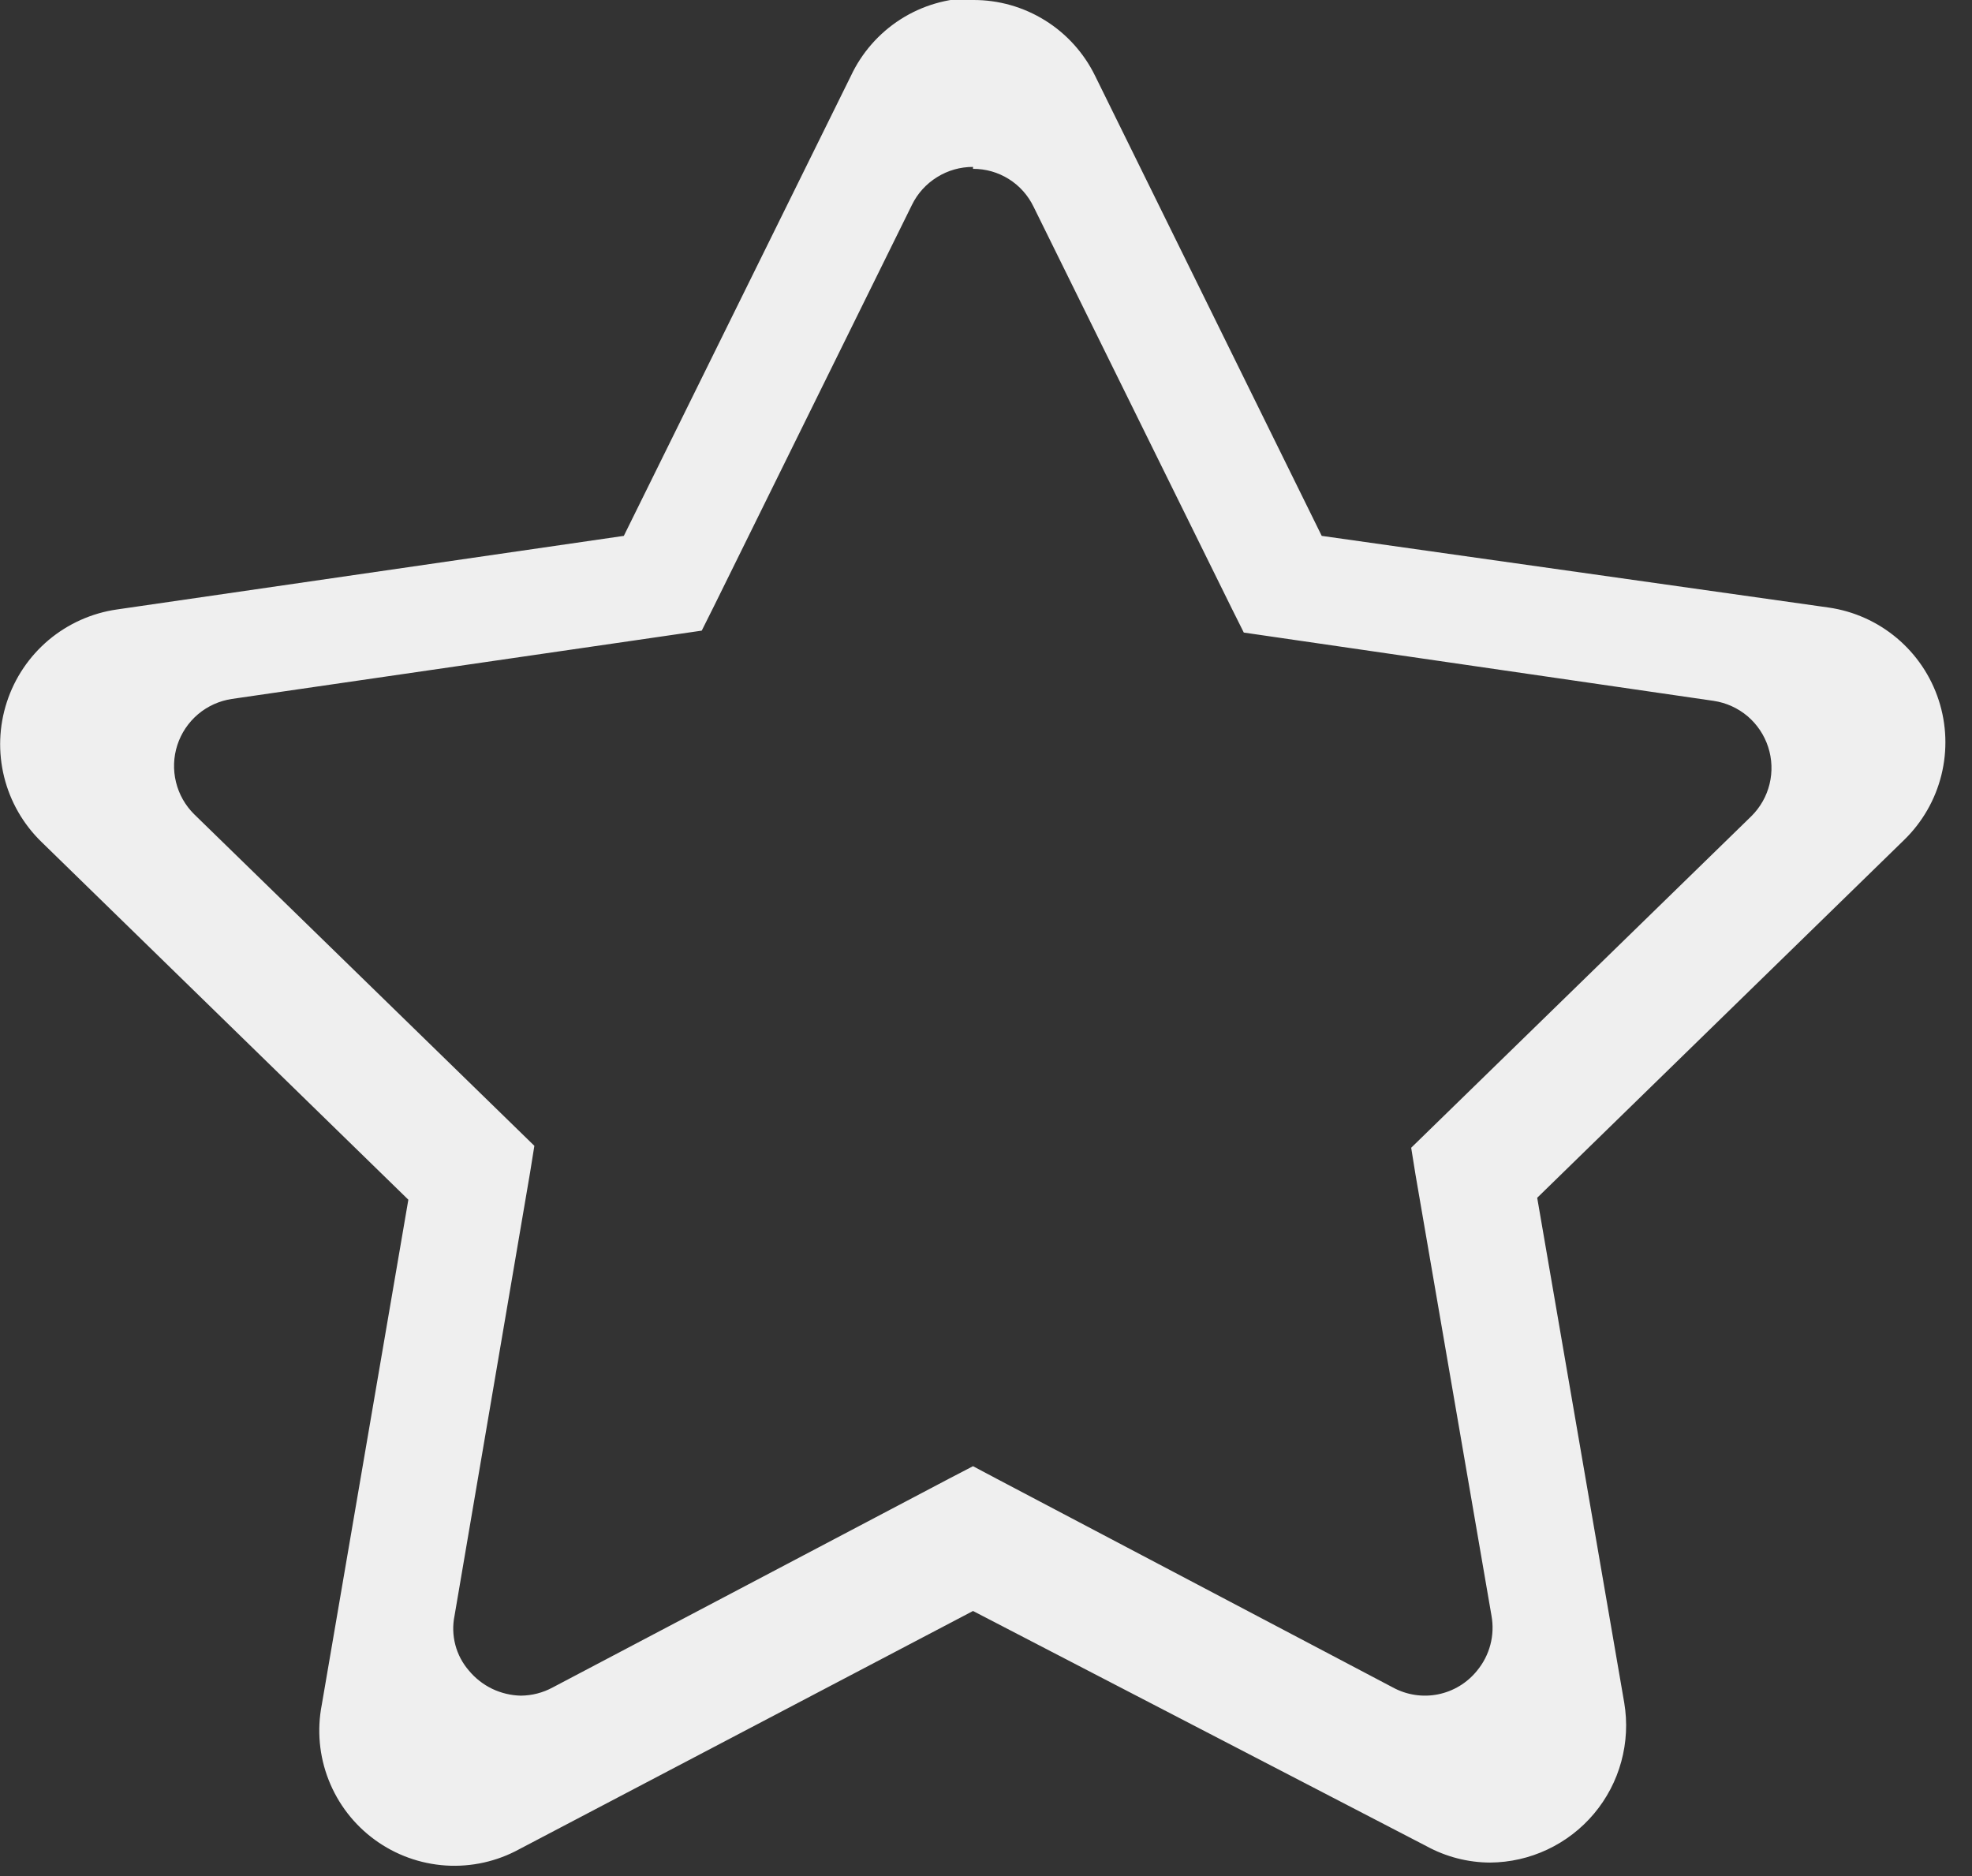 <svg width="41" height="39" viewBox="0 0 41 39" fill="none" xmlns="http://www.w3.org/2000/svg">
<rect x="0" y="0" width="41" height="39" fill="#333333" stroke="none"/>
<path d="M20.23 3.51C20.493 3.509 20.751 3.582 20.974 3.722C21.198 3.862 21.376 4.063 21.49 4.3L25.61 12.65L25.86 13.15L26.41 13.23L35.63 14.57C35.889 14.609 36.132 14.719 36.333 14.888C36.532 15.058 36.681 15.279 36.762 15.529C36.843 15.778 36.853 16.045 36.791 16.299C36.729 16.554 36.597 16.786 36.41 16.97L29.74 23.47L29.34 23.86L29.43 24.42L31.01 33.59C31.046 33.79 31.038 33.996 30.986 34.193C30.934 34.39 30.84 34.573 30.71 34.73C30.506 34.984 30.218 35.159 29.898 35.223C29.579 35.287 29.246 35.236 28.96 35.08L20.72 30.74L20.23 30.48L19.73 30.74L11.49 35.08C11.287 35.19 11.06 35.248 10.83 35.25C10.623 35.246 10.42 35.197 10.233 35.108C10.047 35.018 9.882 34.889 9.75 34.73C9.616 34.576 9.519 34.393 9.467 34.195C9.415 33.997 9.409 33.79 9.45 33.59L11.02 24.38L11.11 23.82L10.71 23.43L4.04 16.93C3.853 16.746 3.721 16.514 3.659 16.259C3.597 16.005 3.606 15.738 3.687 15.489C3.768 15.239 3.917 15.018 4.117 14.848C4.317 14.679 4.561 14.569 4.82 14.53L14.04 13.19L14.59 13.11L14.84 12.61L18.96 4.26C19.076 4.022 19.257 3.822 19.482 3.683C19.706 3.543 19.965 3.469 20.23 3.47M20.23 -0.04C19.696 -0.039 19.174 0.114 18.724 0.401C18.275 0.688 17.916 1.097 17.69 1.58L12.97 11.14L2.43 12.67C1.907 12.745 1.415 12.966 1.01 13.306C0.606 13.647 0.305 14.094 0.142 14.596C-0.022 15.099 -0.041 15.638 0.086 16.151C0.213 16.664 0.481 17.131 0.86 17.5L8.49 24.94L6.69 35.44C6.588 35.964 6.637 36.506 6.833 37.003C7.028 37.5 7.36 37.931 7.792 38.246C8.223 38.561 8.735 38.746 9.268 38.781C9.8 38.815 10.332 38.697 10.8 38.44L20.23 33.49L29.66 38.38C30.065 38.601 30.519 38.718 30.98 38.72C31.392 38.717 31.799 38.625 32.172 38.449C32.545 38.274 32.876 38.019 33.141 37.704C33.406 37.388 33.6 37.019 33.708 36.621C33.817 36.223 33.838 35.807 33.77 35.4L31.96 24.9L39.59 17.46C39.969 17.091 40.237 16.624 40.364 16.111C40.491 15.598 40.472 15.059 40.308 14.556C40.145 14.054 39.844 13.607 39.439 13.266C39.035 12.926 38.543 12.705 38.02 12.63L27.48 11.14L22.77 1.58C22.538 1.104 22.177 0.703 21.728 0.424C21.278 0.144 20.759 -0.003 20.23 2.19345e-05V-0.04Z" fill="#EFEFEF"/>
</svg>
